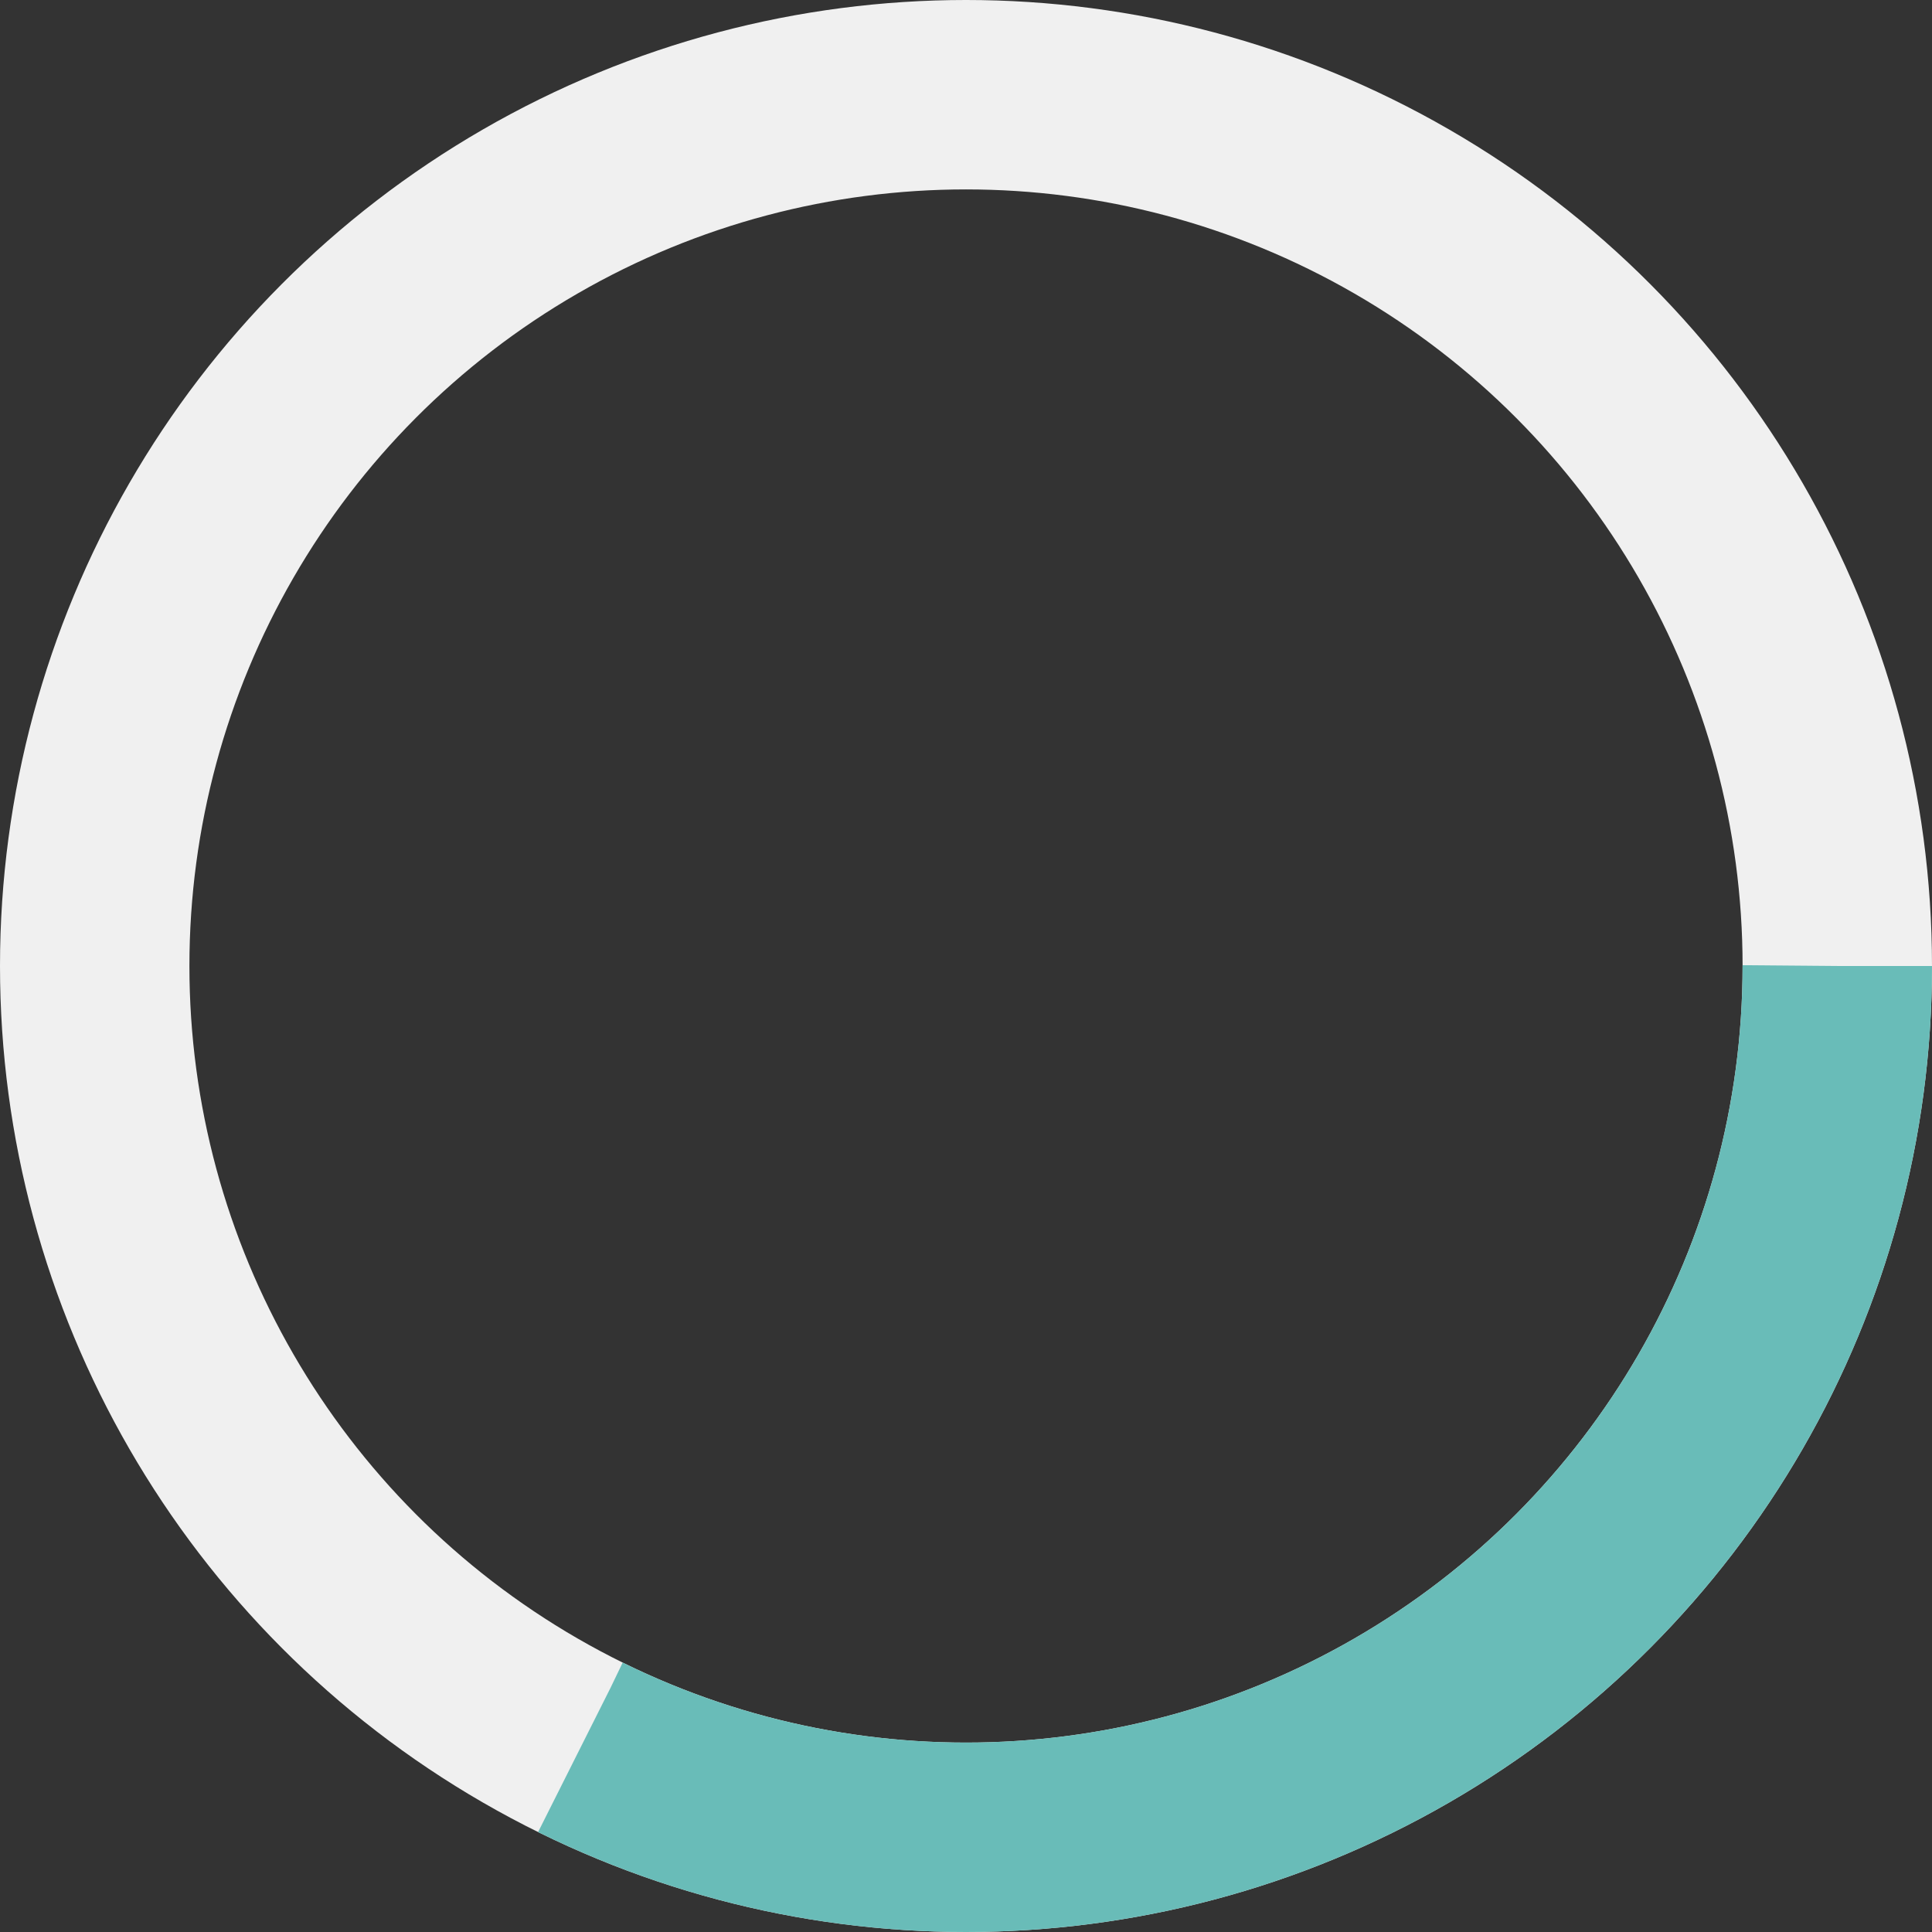 <svg xmlns="http://www.w3.org/2000/svg" width="153" height="153" viewBox="0 0 153 153">
  <rect x="0" y="0" width="153" height="153" fill="#333333" stroke="none"/>
  <g id="loading-icon" transform="translate(-770 -599)">
    <g id="Ellipse_1" data-name="Ellipse 1" transform="translate(770 599)" fill="none" stroke="#f0f0f0" stroke-width="15">
      <circle cx="76.5" cy="76.5" r="76.5" stroke="none"/>
      <circle cx="76.5" cy="76.5" r="69" fill="none"/>
    </g>
    <g id="Ellipse_2" data-name="Ellipse 2" transform="translate(770 599)" fill="none" stroke="#69bcb8" stroke-width="15" stroke-dasharray="140 360">
      <circle cx="76.5" cy="76.5" r="76.5" stroke="none"/>
      <circle cx="76.5" cy="76.5" r="69" fill="none"/>
    </g>
  </g>
</svg>
